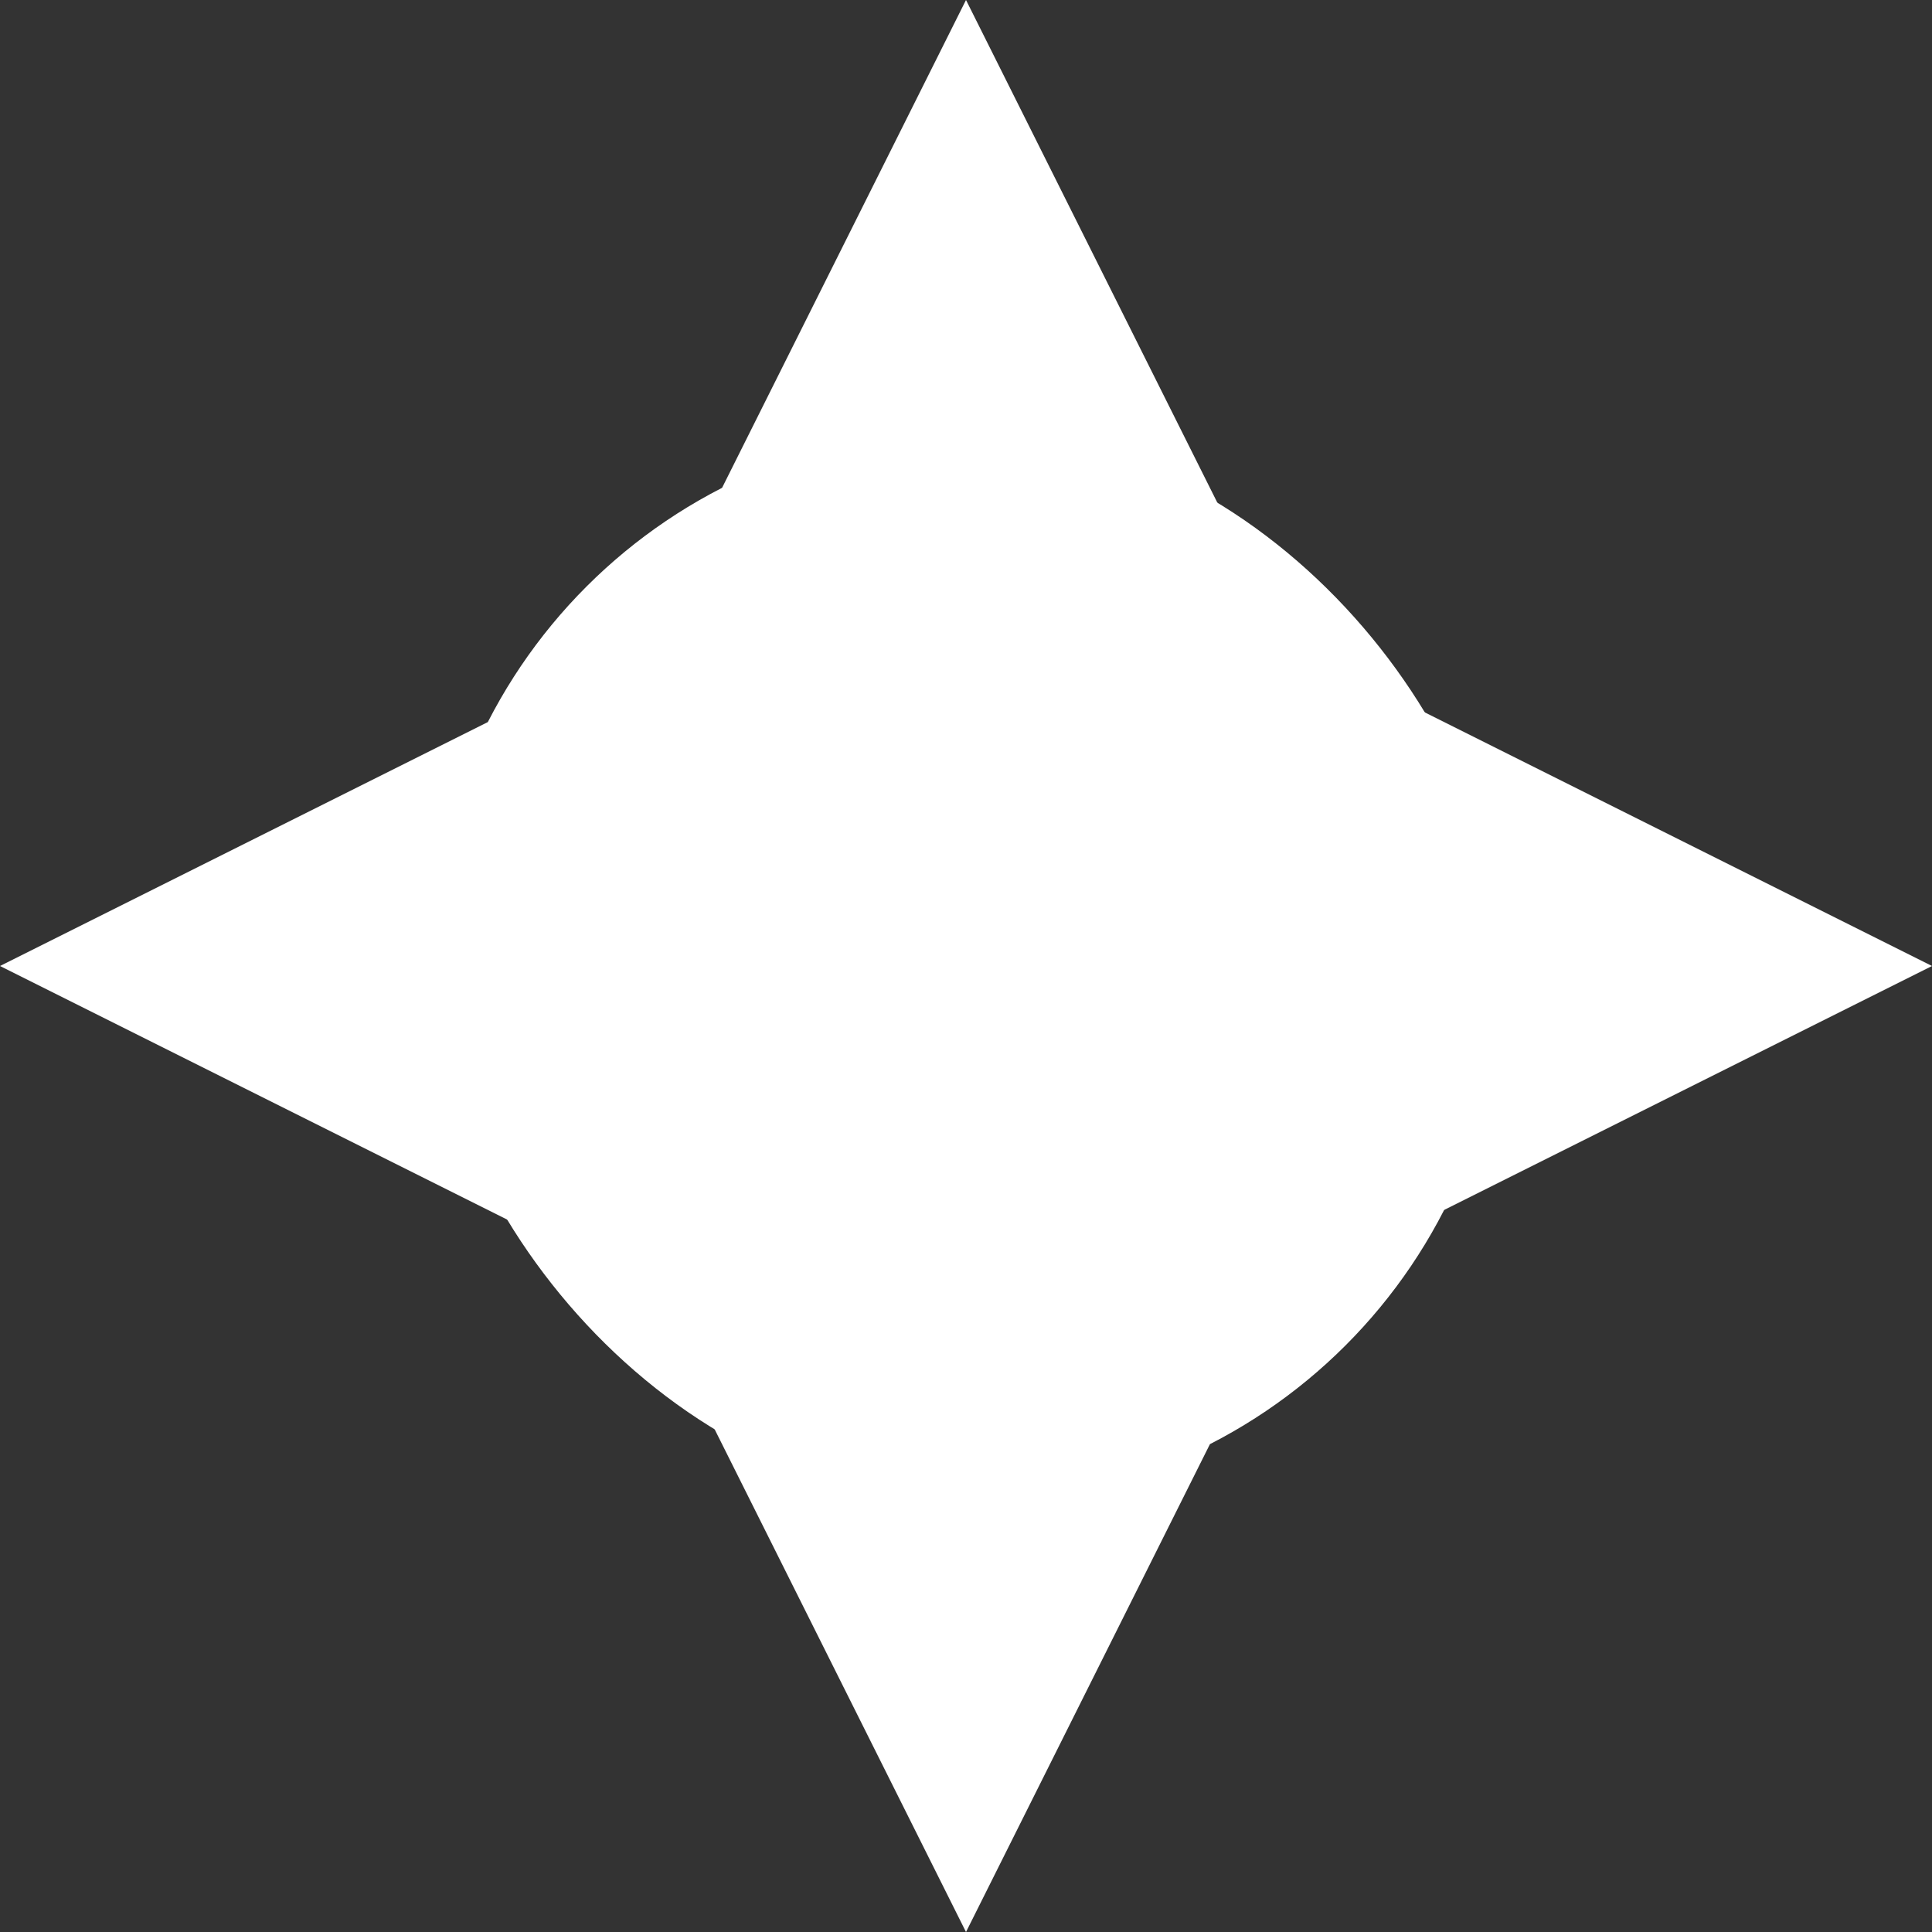 <svg xmlns="http://www.w3.org/2000/svg" width="9" height="9" viewBox="0 0 9 9">
  <rect x="0" y="0" width="9" height="9" fill="#333333" stroke="none"/>
  <g id="Group_432" data-name="Group 432" transform="translate(-6303.292 99.708)">
    <path id="Polygon_18" data-name="Polygon 18" d="M1.5,0,3,3H0Z" transform="translate(6306.292 -99.708)" fill="#fff"/>
    <path id="Polygon_19" data-name="Polygon 19" d="M1.5,0,3,3H0Z" transform="translate(6312.292 -96.708) rotate(90)" fill="#fff"/>
    <path id="Polygon_20" data-name="Polygon 20" d="M1.5,0,3,3H0Z" transform="translate(6309.292 -90.708) rotate(180)" fill="#fff"/>
    <path id="Polygon_21" data-name="Polygon 21" d="M1.5,0,3,3H0Z" transform="translate(6303.292 -93.708) rotate(-90)" fill="#fff"/>
    <rect id="Rectangle_132" data-name="Rectangle 132" width="5" height="5" rx="2.5" transform="translate(6305.292 -97.708)" fill="#fff"/>
  </g>
</svg>
